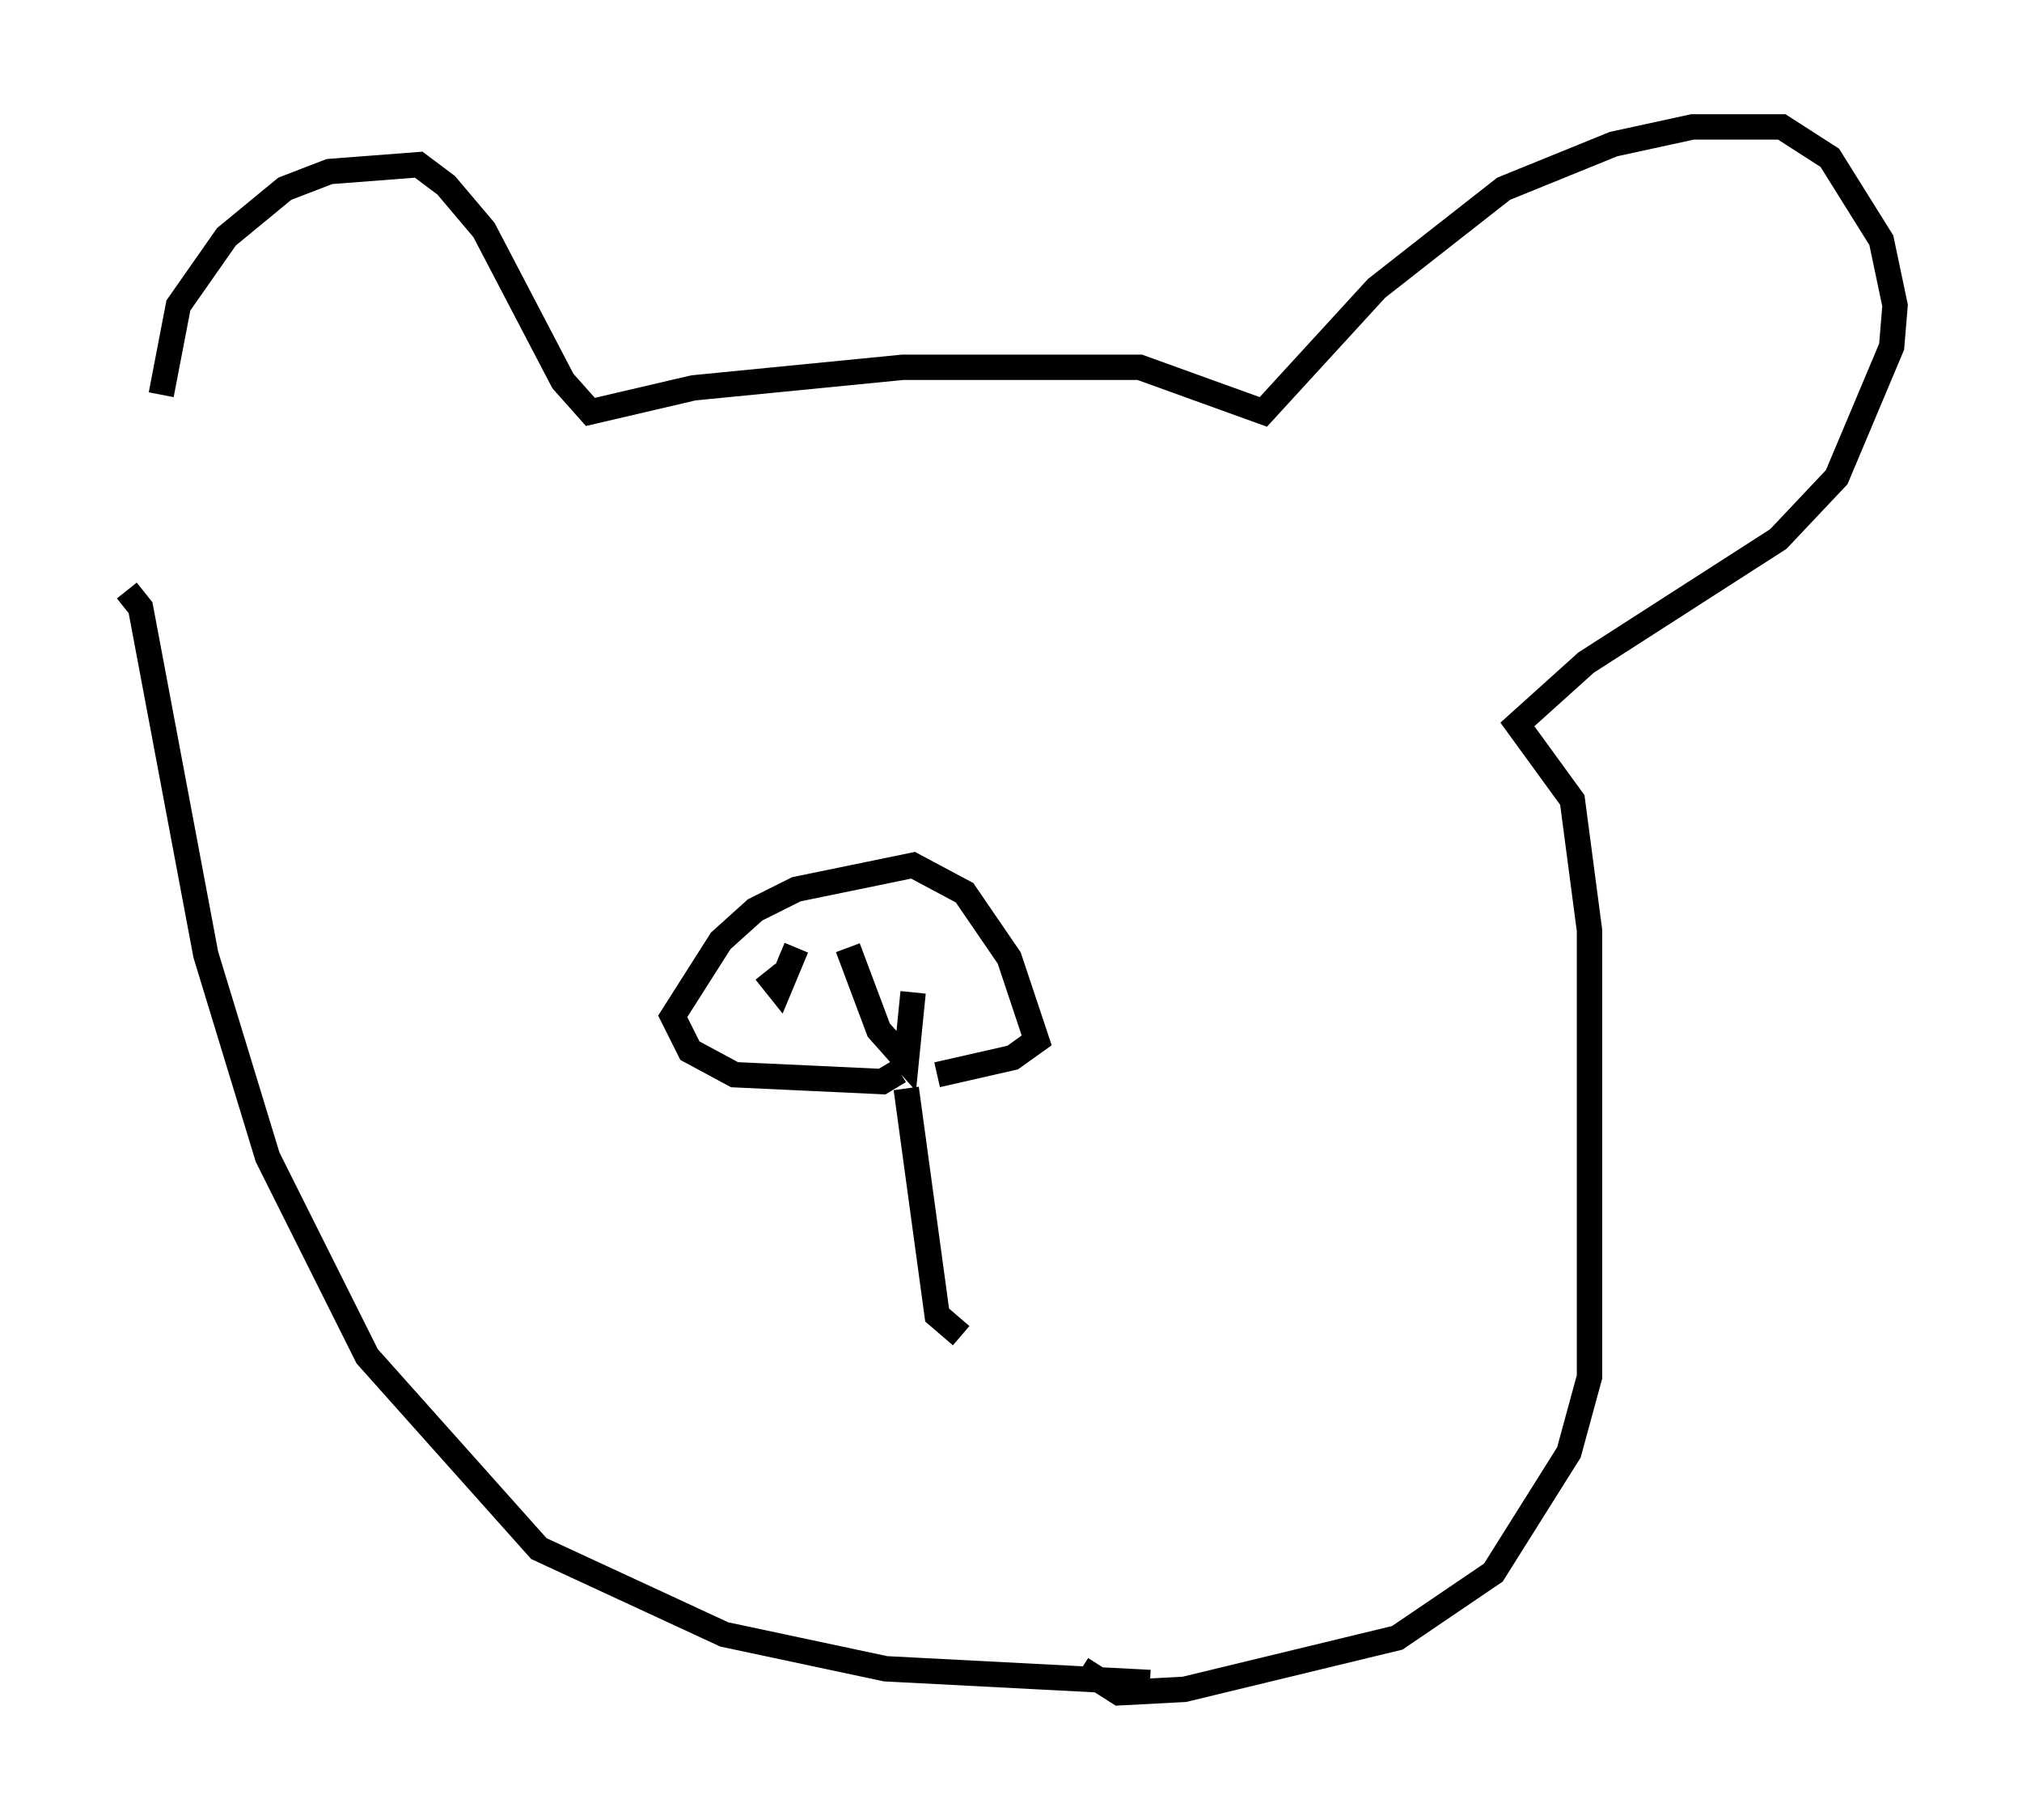 <?xml version="1.0" encoding="utf-8" ?>
<svg baseProfile="full" height="71.704" version="1.1" width="79.688" xmlns="http://www.w3.org/2000/svg" xmlns:ev="http://www.w3.org/2001/xml-events" xmlns:xlink="http://www.w3.org/1999/xlink"><defs /><rect fill="white" height="71.704" width="79.688" x="0" y="0" /><path d="M6.624, 22.591 m-0.271, -7.036 l0.677, -3.518 1.894, -2.706 l2.3, -1.894 1.759, -0.677 l3.518, -0.271 1.083, 0.812 l1.488, 1.759 3.112, 5.954 l1.083, 1.218 4.059, -0.947 l8.254, -0.812 9.337, 0.0 l4.871, 1.759 4.465, -4.871 l5.007, -3.924 4.33, -1.759 l3.112, -0.677 3.518, 0.0 l1.894, 1.218 2.03, 3.248 l0.541, 2.571 -0.135, 1.624 l-2.165, 5.142 -2.3, 2.436 l-7.578, 4.871 -2.706, 2.436 l2.165, 2.977 0.677, 5.142 l0.0, 17.591 -0.812, 2.977 l-2.977, 4.736 -3.789, 2.571 l-8.39, 2.03 -2.571, 0.135 l-1.488, -0.947 m-37.618, -42.489 l0.541, 0.677 2.571, 13.667 l2.436, 7.984 3.924, 7.848 l6.766, 7.578 7.307, 3.383 l6.36, 1.353 10.419, 0.541 m-9.607, -23.41 l1.218, 8.931 0.947, 0.812 m-2.436, -10.419 l-0.677, 0.406 -5.819, -0.271 l-1.759, -0.947 -0.677, -1.353 l1.894, -2.977 1.353, -1.218 l1.624, -0.812 4.601, -0.947 l2.03, 1.083 1.759, 2.571 l1.083, 3.248 -0.947, 0.677 l-2.977, 0.677 m-5.548, -5.007 l-0.677, 1.624 -0.541, -0.677 m3.248, -0.947 l1.218, 3.248 1.083, 1.218 l0.271, -2.706 " fill="none" stroke="black" stroke-width="1" /></svg>